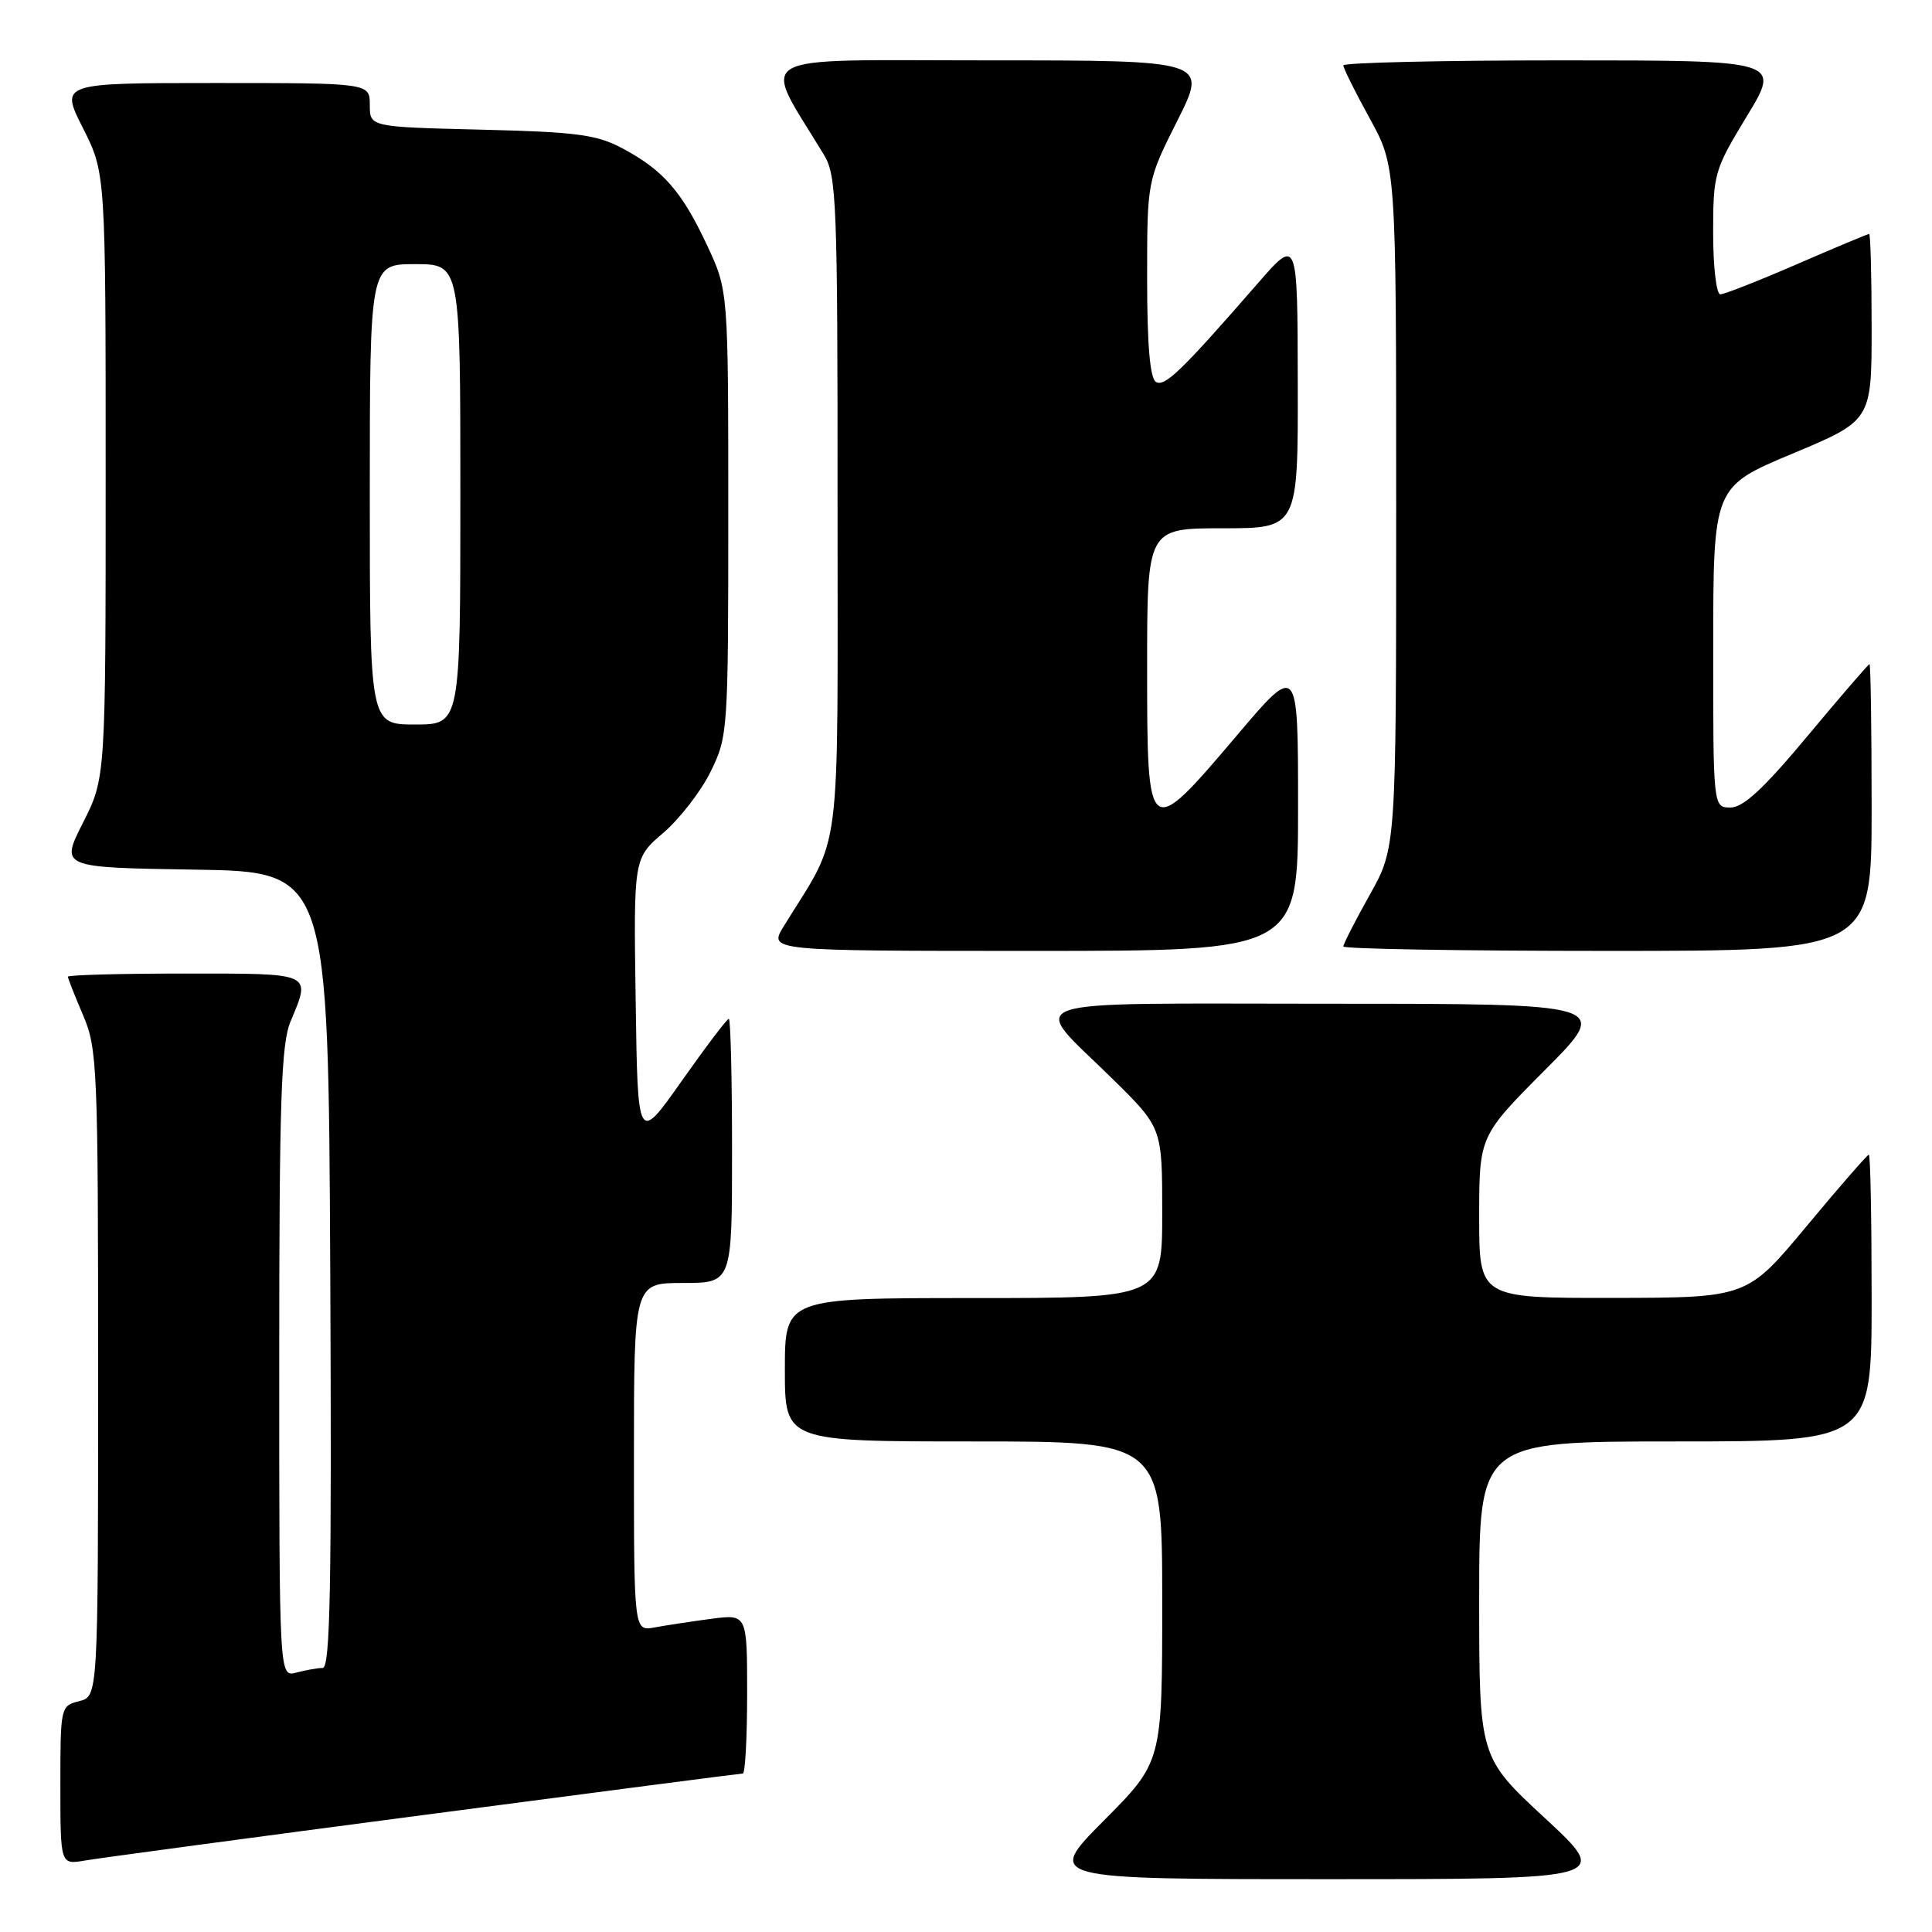 <?xml version="1.0" encoding="UTF-8" standalone="no"?>
<!DOCTYPE svg PUBLIC "-//W3C//DTD SVG 1.1//EN" "http://www.w3.org/Graphics/SVG/1.1/DTD/svg11.dtd" >
<svg xmlns="http://www.w3.org/2000/svg" xmlns:xlink="http://www.w3.org/1999/xlink" version="1.1" viewBox="0 0 256 256">
 <g >
 <path fill="currentColor"
d=" M 204.72 240.92 C 196.00 232.84 196.00 232.84 196.00 211.92 C 196.00 191.00 196.00 191.00 222.00 191.00 C 248.00 191.00 248.00 191.00 248.00 172.00 C 248.00 161.55 247.84 153.00 247.63 153.00 C 247.43 153.00 243.72 157.26 239.38 162.48 C 231.50 171.95 231.50 171.95 213.75 171.98 C 196.00 172.00 196.00 172.00 196.00 161.27 C 196.00 150.54 196.00 150.54 204.73 141.77 C 213.46 133.00 213.46 133.00 176.19 133.00 C 133.42 133.00 136.29 132.01 147.43 142.97 C 154.00 149.44 154.00 149.44 154.00 160.72 C 154.00 172.00 154.00 172.00 129.00 172.00 C 104.00 172.00 104.00 172.00 104.00 181.50 C 104.00 191.00 104.00 191.00 129.00 191.00 C 154.00 191.00 154.00 191.00 154.00 212.23 C 154.00 233.46 154.00 233.46 146.27 241.23 C 138.55 249.00 138.55 249.00 175.99 249.00 C 213.44 249.00 213.44 249.00 204.72 240.92 Z  M 56.18 240.49 C 79.11 237.47 98.12 235.00 98.43 235.00 C 98.74 235.00 99.00 230.25 99.00 224.44 C 99.00 213.88 99.00 213.88 94.25 214.50 C 91.64 214.85 88.26 215.36 86.75 215.64 C 84.00 216.16 84.00 216.16 84.00 193.08 C 84.00 170.00 84.00 170.00 90.50 170.00 C 97.00 170.00 97.00 170.00 97.00 152.50 C 97.00 142.88 96.81 135.00 96.57 135.00 C 96.33 135.00 93.52 138.71 90.32 143.25 C 84.50 151.50 84.50 151.50 84.23 132.62 C 83.95 113.73 83.95 113.73 87.89 110.36 C 90.05 108.51 92.88 104.86 94.16 102.25 C 96.45 97.60 96.50 96.90 96.50 68.00 C 96.50 38.50 96.50 38.50 93.69 32.50 C 90.36 25.38 87.88 22.54 82.50 19.67 C 79.05 17.83 76.46 17.49 63.75 17.18 C 49.00 16.82 49.00 16.82 49.00 13.91 C 49.00 11.00 49.00 11.00 28.49 11.00 C 7.97 11.00 7.97 11.00 10.99 16.97 C 14.00 22.94 14.00 22.94 14.00 63.00 C 14.00 103.06 14.00 103.06 11.00 109.01 C 7.99 114.95 7.99 114.95 25.75 115.23 C 43.50 115.50 43.50 115.50 43.76 168.25 C 43.96 210.11 43.76 221.00 42.76 221.01 C 42.07 221.02 40.49 221.30 39.25 221.63 C 37.00 222.23 37.00 222.23 37.00 180.58 C 37.00 145.83 37.25 138.34 38.50 135.35 C 41.22 128.83 41.59 129.00 24.50 129.00 C 15.97 129.00 9.00 129.19 9.00 129.42 C 9.00 129.65 9.90 131.93 11.00 134.50 C 12.90 138.92 13.00 141.39 13.00 181.97 C 13.00 224.78 13.00 224.78 10.50 225.41 C 8.03 226.03 8.00 226.17 8.00 236.56 C 8.00 247.09 8.00 247.09 11.25 246.53 C 13.04 246.22 33.26 243.50 56.18 240.49 Z  M 172.00 106.94 C 172.00 87.88 172.00 87.88 163.90 97.44 C 152.08 111.38 152.00 111.32 152.00 88.50 C 152.00 70.00 152.00 70.00 162.00 70.00 C 172.00 70.00 172.00 70.00 171.96 50.75 C 171.93 31.50 171.93 31.50 166.71 37.49 C 156.53 49.19 154.32 51.32 153.16 50.60 C 152.38 50.11 152.00 45.66 152.00 36.92 C 152.00 23.96 152.00 23.96 156.01 15.98 C 160.02 8.00 160.02 8.00 130.92 8.00 C 98.70 8.00 100.85 6.76 109.17 20.50 C 110.86 23.28 110.99 26.71 110.98 67.00 C 110.98 115.24 111.63 110.10 103.84 122.75 C 101.84 126.00 101.84 126.00 136.92 126.00 C 172.00 126.00 172.00 126.00 172.00 106.94 Z  M 248.00 107.00 C 248.00 96.55 247.87 88.00 247.72 88.00 C 247.57 88.00 243.88 92.28 239.53 97.50 C 233.72 104.47 231.00 107.00 229.31 107.00 C 227.00 107.00 227.00 107.00 227.01 85.75 C 227.02 64.50 227.02 64.50 237.51 60.11 C 248.00 55.72 248.00 55.72 248.00 43.36 C 248.00 36.56 247.85 31.00 247.67 31.00 C 247.49 31.00 243.19 32.80 238.12 35.00 C 233.05 37.20 228.47 39.00 227.95 39.00 C 227.43 39.00 227.00 35.34 227.00 30.88 C 227.00 23.02 227.15 22.51 231.48 15.38 C 235.96 8.00 235.96 8.00 206.98 8.00 C 191.04 8.00 178.00 8.30 178.00 8.67 C 178.00 9.03 179.57 12.20 181.50 15.70 C 185.00 22.07 185.00 22.07 185.00 67.19 C 185.00 112.31 185.00 112.31 181.50 118.57 C 179.57 122.01 178.00 125.09 178.00 125.41 C 178.00 125.74 193.75 126.00 213.00 126.00 C 248.00 126.00 248.00 126.00 248.00 107.00 Z  M 49.00 65.50 C 49.00 35.00 49.00 35.00 55.00 35.00 C 61.00 35.00 61.00 35.00 61.00 65.50 C 61.00 96.00 61.00 96.00 55.00 96.00 C 49.00 96.00 49.00 96.00 49.00 65.50 Z "/>
</g>
</svg>